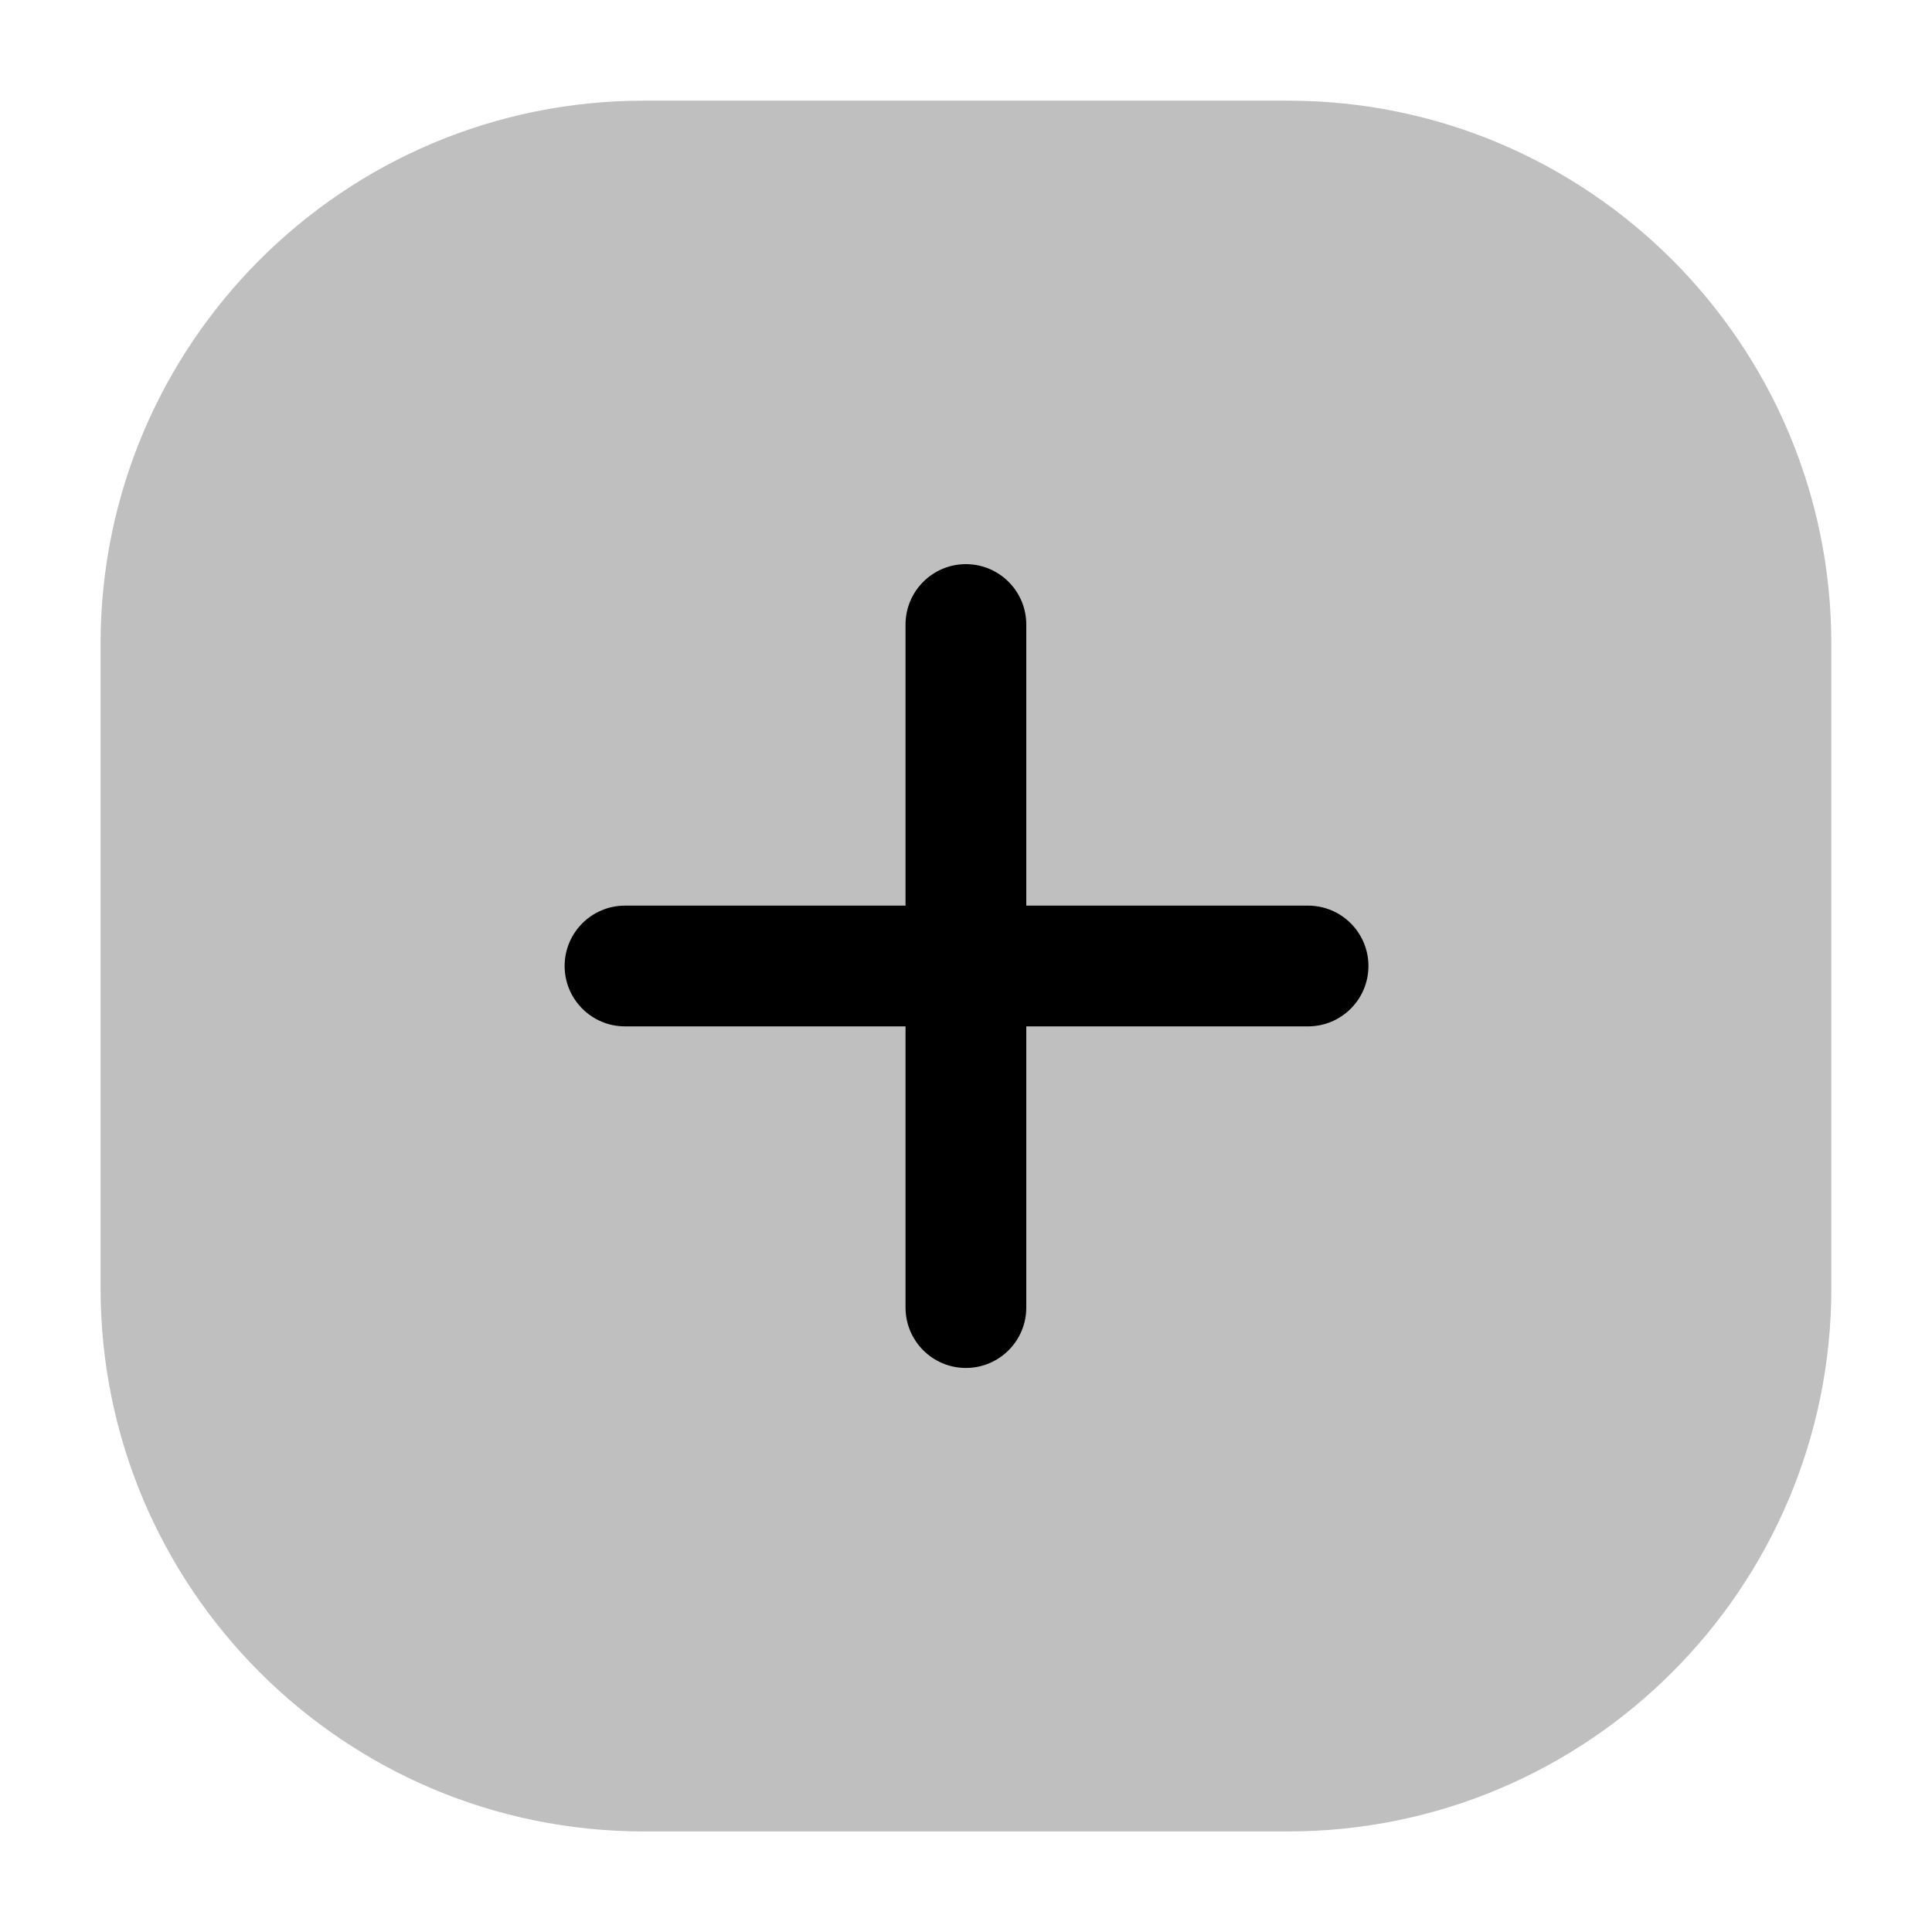 <svg width="20" height="20" viewBox="0 0 20 20" fill="none" xmlns="http://www.w3.org/2000/svg">
<path fill-rule="evenodd" clip-rule="evenodd" d="M1.041 6.667C1.041 3.56 3.559 1.042 6.666 1.042H13.333C16.439 1.042 18.958 3.56 18.958 6.667V13.334C18.958 16.44 16.439 18.959 13.333 18.959H6.666C3.559 18.959 1.041 16.44 1.041 13.334V6.667Z" fill="#BFBFBF"/>
<path fill-rule="evenodd" clip-rule="evenodd" d="M9.999 5.84C10.344 5.84 10.624 6.12 10.624 6.465V13.536C10.624 13.881 10.344 14.161 9.999 14.161C9.654 14.161 9.374 13.881 9.374 13.536V6.465C9.374 6.12 9.654 5.84 9.999 5.84Z" fill="black"/>
<path fill-rule="evenodd" clip-rule="evenodd" d="M14.166 10C14.166 10.345 13.886 10.625 13.541 10.625H6.47C6.125 10.625 5.845 10.345 5.845 10C5.845 9.655 6.125 9.375 6.47 9.375H13.541C13.886 9.375 14.166 9.655 14.166 10Z" fill="black"/>
</svg>

